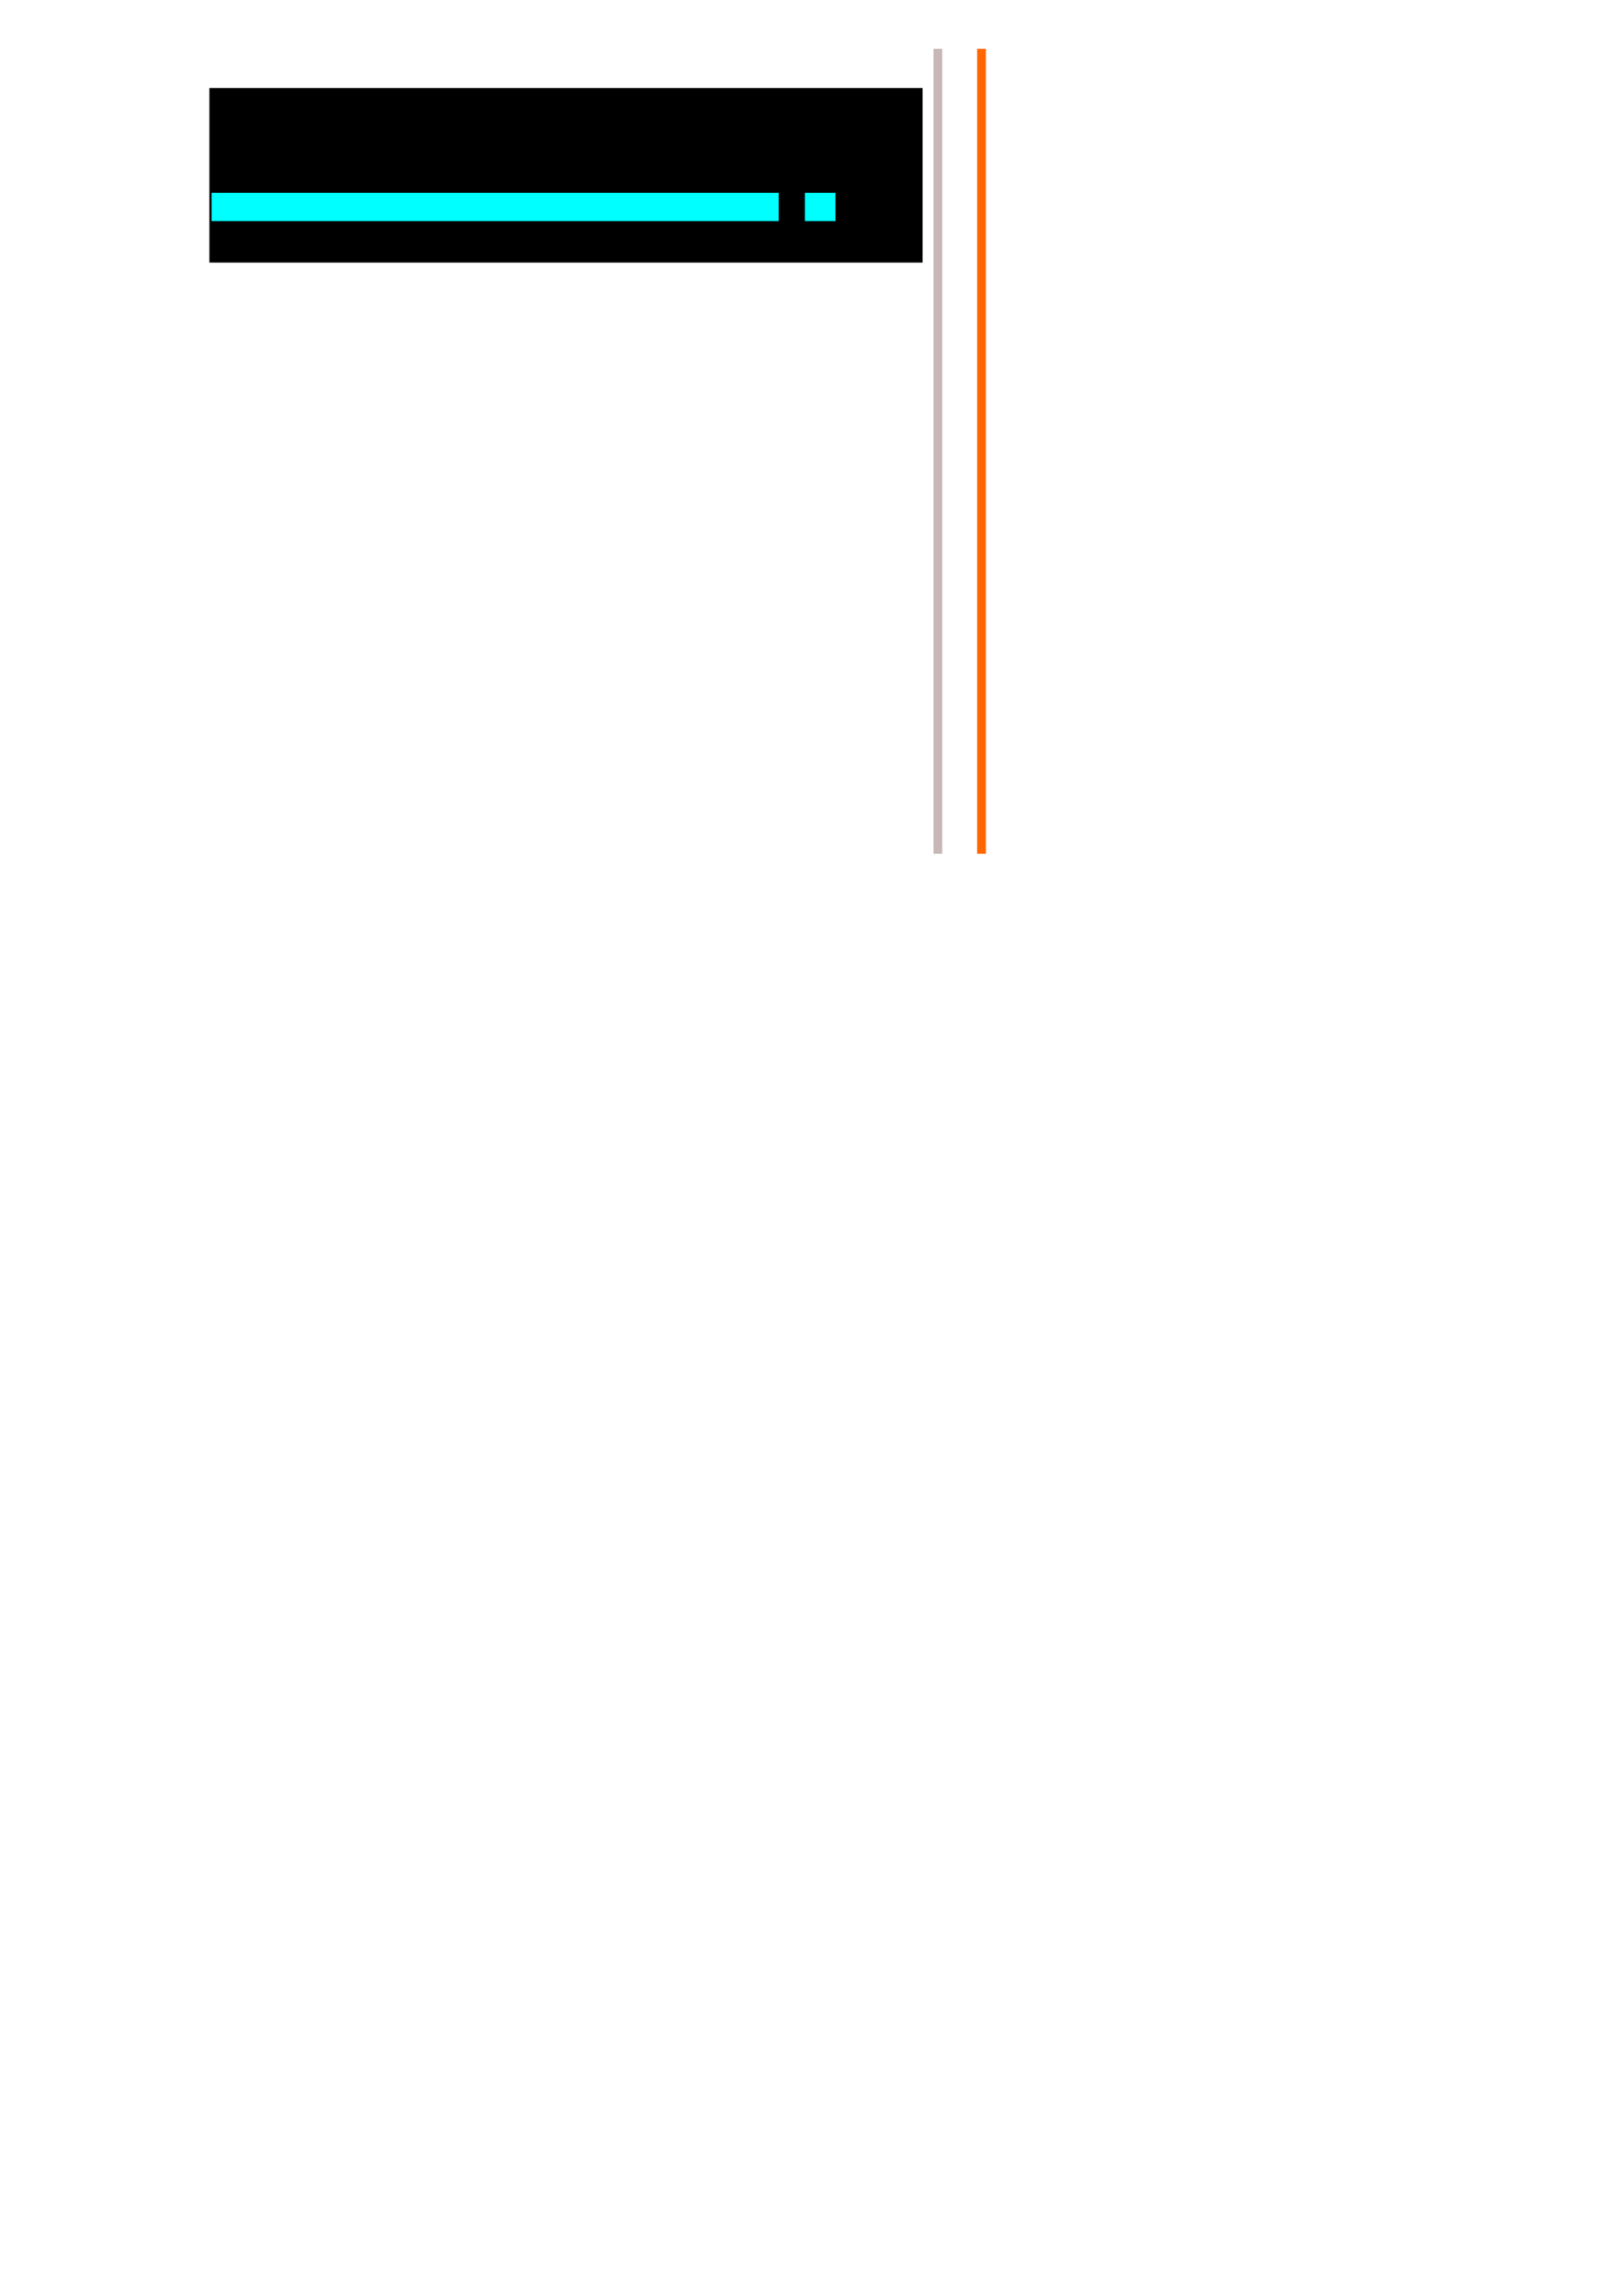 <?xml version="1.0" encoding="UTF-8" standalone="no"?>
<!-- Created with Inkscape (http://www.inkscape.org/) -->

<svg
   xmlns:dc="http://purl.org/dc/elements/1.1/"
   xmlns:cc="http://creativecommons.org/ns#"
   xmlns:rdf="http://www.w3.org/1999/02/22-rdf-syntax-ns#"
   xmlns:svg="http://www.w3.org/2000/svg"
   xmlns="http://www.w3.org/2000/svg"
   xmlns:sodipodi="http://sodipodi.sourceforge.net/DTD/sodipodi-0.dtd"
   xmlns:inkscape="http://www.inkscape.org/namespaces/inkscape"
   width="744.094"
   height="1052.362"
   id="svg2"
   version="1.1"
   inkscape:version="0.48.0 r9654"
   sodipodi:docname="New document 1">
  <defs
     id="defs4" />
  <sodipodi:namedview
     id="base"
     pagecolor="#ffffff"
     bordercolor="#666666"
     borderopacity="1.0"
     inkscape:pageopacity="0.0"
     inkscape:pageshadow="2"
     inkscape:zoom="1"
     inkscape:cx="415"
     inkscape:cy="840"
     inkscape:document-units="px"
     inkscape:current-layer="layer1"
     showgrid="false"
     inkscape:window-width="1280"
     inkscape:window-height="720"
     inkscape:window-x="0"
     inkscape:window-y="27"
     inkscape:window-maximized="1" />
  <g
     inkscape:label="Layer 1"
     inkscape:groupmode="layer"
     id="layer1">
    <flowRoot
       xml:space="preserve"
       id="flowRoot2993"
       style="font-size:40px;font-style:normal;font-variant:normal;font-weight:normal;font-stretch:normal;line-height:125%;letter-spacing:0px;word-spacing:0px;fill:#000000;fill-opacity:1;stroke:none;font-family:Sawasdee;-inkscape-font-specification:Sawasdee"
       transform="translate(0,-12)"><flowRegion
         id="flowRegion2995"><rect
           id="rect2997"
           width="327"
           height="80"
           x="96"
           y="52.362" /></flowRegion><flowPara
         id="flowPara2999">thrilldesigns.com</flowPara></flowRoot>    <rect
       style="fill:#00ffff"
       id="rect3001"
       width="260"
       height="13"
       x="97"
       y="88.362" />
    <rect
       y="88.362"
       x="369"
       height="13"
       width="14"
       id="rect3003"
       style="fill:#00ffff" />
    <rect
       style="fill:#c8b7b7"
       id="rect3005"
       width="4"
       height="369"
       x="428"
       y="22.362" />
    <rect
       y="22.362"
       x="448"
       height="369"
       width="4"
       id="rect3007"
       style="fill:#ff6600" />
  </g>
</svg>
